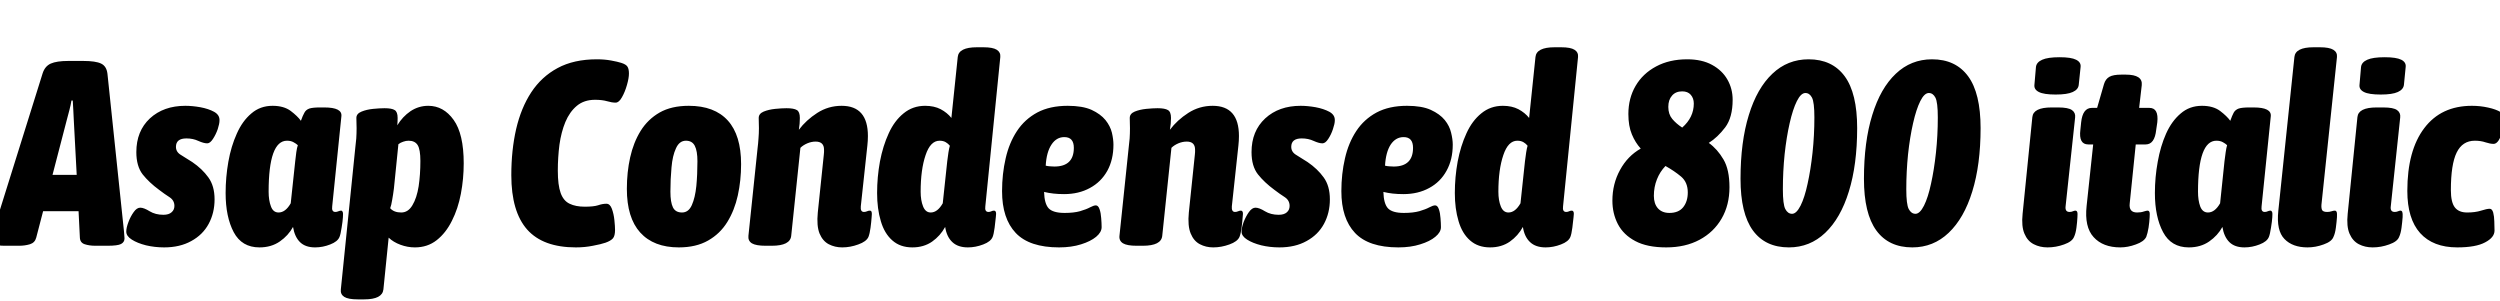 <svg xmlns="http://www.w3.org/2000/svg" xmlns:xlink="http://www.w3.org/1999/xlink" width="228.48" height="27.504"><path fill="black" d="M1.75 22.46L0.41 22.46Q-0.22 22.46-0.50 22.31Q-0.79 22.15-0.79 21.84L-0.79 21.84Q-0.79 21.70-0.74 21.54Q-0.70 21.38-0.62 21.14L-0.62 21.14L3.89 6.72Q4.10 6.05 4.64 5.81Q5.18 5.57 6.24 5.57L6.24 5.57L7.61 5.57Q8.74 5.57 9.24 5.81Q9.74 6.05 9.82 6.74L9.82 6.74L11.33 21.14Q11.35 21.36 11.36 21.52Q11.38 21.67 11.38 21.79L11.38 21.79Q11.38 22.13 11.06 22.30Q10.75 22.46 9.84 22.46L9.84 22.46L8.71 22.46Q8.16 22.46 7.74 22.32Q7.32 22.18 7.30 21.72L7.30 21.72L7.18 19.30L3.94 19.30L3.31 21.72Q3.19 22.18 2.74 22.32Q2.28 22.46 1.75 22.46L1.75 22.46ZM6.12 10.90L6.12 10.90L4.80 15.98L7.01 15.98L6.74 10.90Q6.72 10.51 6.70 10.07Q6.67 9.62 6.65 9.19L6.65 9.19L6.53 9.19Q6.46 9.62 6.34 10.07Q6.22 10.51 6.12 10.90ZM15 22.61L15 22.61Q14.14 22.61 13.34 22.42Q12.55 22.22 12.05 21.90Q11.54 21.58 11.54 21.17L11.54 21.17Q11.54 20.81 11.74 20.29Q11.93 19.78 12.22 19.38Q12.50 18.98 12.82 18.98L12.82 18.98Q13.15 18.98 13.68 19.31Q14.21 19.63 14.93 19.63L14.93 19.63Q15.43 19.63 15.68 19.40Q15.94 19.18 15.94 18.82L15.94 18.82Q15.94 18.31 15.49 18.02Q15.05 17.74 14.54 17.35L14.54 17.35Q13.63 16.68 13.04 15.94Q12.46 15.19 12.46 13.90L12.46 13.90Q12.46 11.98 13.70 10.82Q14.95 9.67 16.94 9.67L16.94 9.67Q17.57 9.67 18.31 9.80Q19.06 9.94 19.57 10.22Q20.09 10.51 20.06 11.02L20.06 11.02Q20.06 11.30 19.90 11.80Q19.73 12.29 19.46 12.70Q19.20 13.10 18.94 13.10L18.94 13.10Q18.62 13.10 18.13 12.88Q17.64 12.65 17.04 12.65L17.04 12.65Q16.08 12.65 16.08 13.42L16.08 13.42Q16.08 13.90 16.55 14.17Q17.02 14.45 17.57 14.81L17.57 14.81Q18.48 15.43 19.04 16.21Q19.61 16.99 19.61 18.22L19.61 18.22Q19.61 19.46 19.07 20.46Q18.53 21.46 17.48 22.03Q16.44 22.61 15 22.61ZM23.71 22.61L23.71 22.61Q22.10 22.61 21.36 21.22Q20.62 19.82 20.62 17.64L20.62 17.64Q20.62 16.20 20.87 14.78Q21.12 13.37 21.64 12.22Q22.15 11.06 22.97 10.37Q23.78 9.67 24.91 9.67L24.91 9.67Q25.94 9.67 26.57 10.14Q27.19 10.61 27.50 11.04L27.50 11.04Q27.67 10.56 27.82 10.30Q27.96 10.03 28.27 9.92Q28.58 9.82 29.23 9.82L29.23 9.82L29.64 9.82Q31.30 9.82 31.20 10.63L31.20 10.63L30.36 18.86Q30.29 19.37 30.65 19.37L30.65 19.37Q30.79 19.37 30.92 19.31Q31.06 19.25 31.18 19.25L31.18 19.25Q31.27 19.25 31.32 19.37Q31.37 19.49 31.34 19.85L31.34 19.85Q31.32 20.21 31.22 20.81Q31.13 21.41 31.03 21.65L31.03 21.65Q30.86 22.08 30.18 22.34Q29.50 22.61 28.80 22.61L28.80 22.61Q27.91 22.61 27.42 22.13Q26.93 21.65 26.78 20.74L26.78 20.74Q26.35 21.53 25.57 22.07Q24.79 22.61 23.71 22.61ZM25.46 19.42L25.46 19.42Q26.09 19.42 26.57 18.58L26.57 18.58L26.98 14.74Q27.02 14.33 27.08 13.91Q27.14 13.49 27.22 13.27L27.22 13.27Q27.07 13.13 26.83 13.00Q26.59 12.86 26.23 12.86L26.23 12.86Q24.55 12.86 24.55 17.52L24.55 17.52Q24.55 18.31 24.76 18.86Q24.96 19.42 25.46 19.42ZM33.29 27.36L32.69 27.36Q31.82 27.36 31.46 27.13Q31.10 26.90 31.15 26.45L31.15 26.45L32.47 13.51Q32.52 13.13 32.56 12.66Q32.59 12.19 32.59 11.71L32.59 11.71Q32.59 11.50 32.58 11.27Q32.57 11.04 32.57 10.78L32.57 10.78Q32.57 10.39 33.04 10.20Q33.50 10.01 34.10 9.95Q34.70 9.89 35.14 9.89L35.14 9.89Q35.81 9.89 36.07 10.06Q36.34 10.22 36.34 10.78L36.34 10.78Q36.34 11.09 36.31 11.45L36.31 11.45Q36.79 10.66 37.52 10.16Q38.26 9.67 39.14 9.67L39.14 9.67Q40.54 9.67 41.46 10.96Q42.38 12.24 42.38 14.93L42.38 14.93Q42.38 16.34 42.12 17.71Q41.86 19.08 41.30 20.18Q40.75 21.29 39.91 21.95Q39.07 22.61 37.92 22.61L37.92 22.61Q37.25 22.61 36.60 22.37Q35.95 22.13 35.52 21.72L35.52 21.72L35.04 26.45Q34.94 27.36 33.29 27.36L33.29 27.36ZM36.67 19.42L36.67 19.42Q37.30 19.42 37.69 18.76Q38.09 18.10 38.26 17.03Q38.42 15.96 38.42 14.71L38.42 14.71Q38.42 13.66 38.17 13.26Q37.92 12.86 37.34 12.86L37.34 12.86Q37.10 12.86 36.85 12.95Q36.60 13.03 36.41 13.18L36.41 13.18L36 17.23Q35.93 17.78 35.84 18.28Q35.76 18.77 35.66 19.03L35.66 19.03Q36 19.42 36.67 19.42ZM52.63 22.61L52.63 22.61Q49.63 22.61 48.18 20.98Q46.73 19.34 46.73 16.01L46.73 16.01Q46.73 13.73 47.17 11.80Q47.62 9.86 48.55 8.44Q49.49 7.01 50.96 6.22Q52.44 5.42 54.55 5.42L54.55 5.42Q55.25 5.42 55.85 5.53Q56.45 5.64 56.76 5.74L56.76 5.74Q57.22 5.88 57.35 6.10Q57.48 6.31 57.48 6.72L57.48 6.72Q57.48 7.13 57.30 7.76Q57.12 8.40 56.84 8.89Q56.57 9.38 56.26 9.38L56.26 9.38Q55.92 9.38 55.48 9.25Q55.03 9.12 54.38 9.12L54.38 9.12Q53.38 9.12 52.72 9.67Q52.06 10.22 51.67 11.15Q51.29 12.07 51.13 13.22Q50.98 14.38 50.98 15.60L50.98 15.60Q50.98 16.92 51.24 17.64Q51.50 18.36 52.06 18.62Q52.61 18.89 53.45 18.89L53.45 18.89Q54.26 18.89 54.66 18.76Q55.06 18.62 55.42 18.62L55.42 18.62Q55.75 18.62 55.92 19.08Q56.09 19.54 56.15 20.11Q56.21 20.69 56.21 21.02L56.21 21.02Q56.21 21.55 56.02 21.78Q55.82 22.01 55.34 22.18L55.34 22.18Q54.94 22.32 54.19 22.46Q53.45 22.61 52.63 22.61ZM62.04 22.61L62.04 22.61Q59.74 22.61 58.51 21.25Q57.29 19.90 57.29 17.26L57.29 17.26Q57.29 15.74 57.59 14.39Q57.89 13.03 58.55 11.96Q59.21 10.90 60.29 10.28Q61.37 9.67 62.95 9.67L62.95 9.67Q65.30 9.67 66.52 11.02Q67.73 12.36 67.73 15L67.73 15Q67.73 16.49 67.43 17.86Q67.13 19.22 66.47 20.29Q65.81 21.36 64.72 21.98Q63.62 22.61 62.04 22.61ZM62.33 19.42L62.33 19.42Q62.93 19.42 63.23 18.74Q63.53 18.07 63.64 17.00Q63.74 15.94 63.74 14.74L63.74 14.74Q63.74 13.80 63.50 13.33Q63.26 12.86 62.69 12.86L62.69 12.86Q62.09 12.86 61.78 13.55Q61.46 14.23 61.37 15.30Q61.27 16.37 61.27 17.52L61.27 17.52Q61.27 18.48 61.50 18.95Q61.73 19.42 62.33 19.42ZM76.97 22.61L76.97 22.61Q76.30 22.61 75.74 22.32Q75.19 22.03 74.90 21.34Q74.62 20.64 74.74 19.42L74.74 19.42L75.29 14.14Q75.31 13.99 75.31 13.90Q75.31 13.80 75.31 13.68L75.31 13.68Q75.31 12.94 74.54 12.94L74.54 12.94Q74.16 12.94 73.78 13.10Q73.39 13.27 73.15 13.51L73.15 13.51L72.31 21.55Q72.22 22.46 70.54 22.46L70.54 22.46L69.96 22.46Q69.10 22.46 68.72 22.24Q68.35 22.01 68.40 21.55L68.40 21.55L69.24 13.51Q69.29 13.13 69.32 12.66Q69.36 12.19 69.36 11.71L69.36 11.71Q69.36 11.50 69.35 11.27Q69.34 11.04 69.34 10.78L69.34 10.78Q69.34 10.39 69.79 10.20Q70.25 10.01 70.85 9.95Q71.45 9.89 71.88 9.89L71.88 9.89Q72.55 9.89 72.83 10.06Q73.10 10.22 73.10 10.78L73.10 10.78Q73.10 11.30 73.01 11.86L73.01 11.86Q73.68 10.97 74.69 10.32Q75.70 9.67 76.92 9.67L76.92 9.67Q79.32 9.67 79.32 12.43L79.32 12.43Q79.32 12.86 79.27 13.30L79.27 13.30L78.67 18.86Q78.62 19.37 78.96 19.37L78.96 19.37Q79.10 19.37 79.24 19.31Q79.37 19.25 79.49 19.25L79.49 19.25Q79.61 19.25 79.66 19.37Q79.70 19.49 79.66 19.85L79.66 19.85Q79.63 20.28 79.56 20.81Q79.49 21.34 79.37 21.65L79.37 21.65Q79.18 22.08 78.44 22.34Q77.71 22.61 76.97 22.61ZM83.38 22.61L83.38 22.61Q82.27 22.61 81.55 21.97Q80.83 21.34 80.50 20.21Q80.16 19.08 80.16 17.64L80.16 17.64Q80.16 16.18 80.42 14.76Q80.69 13.34 81.22 12.19Q81.74 11.04 82.58 10.36Q83.42 9.67 84.55 9.67L84.55 9.67Q85.37 9.67 85.97 9.98Q86.57 10.30 86.95 10.78L86.95 10.78L87.53 5.21Q87.62 4.32 89.28 4.32L89.28 4.32L89.88 4.32Q90.74 4.32 91.10 4.55Q91.46 4.78 91.42 5.21L91.42 5.21L90.05 18.86Q89.98 19.37 90.34 19.37L90.34 19.37Q90.48 19.37 90.60 19.31Q90.72 19.25 90.84 19.25L90.84 19.25Q90.96 19.25 91.01 19.37Q91.06 19.49 91.01 19.85L91.01 19.85Q90.98 20.21 90.90 20.81Q90.82 21.41 90.72 21.65L90.72 21.65Q90.55 22.08 89.86 22.34Q89.16 22.61 88.46 22.61L88.46 22.61Q87.55 22.61 87.04 22.13Q86.52 21.65 86.38 20.74L86.38 20.74Q85.94 21.55 85.19 22.08Q84.43 22.61 83.38 22.61ZM85.06 19.42L85.06 19.42Q85.68 19.42 86.16 18.58L86.16 18.58L86.57 14.74Q86.62 14.33 86.68 13.93Q86.74 13.54 86.81 13.32L86.81 13.32Q86.66 13.13 86.44 13.00Q86.21 12.86 85.87 12.86L85.87 12.86Q85.03 12.86 84.59 14.18Q84.14 15.50 84.14 17.52L84.14 17.52Q84.14 18.31 84.36 18.86Q84.58 19.42 85.06 19.42ZM96.79 22.61L96.79 22.61Q94.08 22.61 92.83 21.29Q91.58 19.97 91.58 17.47L91.58 17.47Q91.58 15.89 91.91 14.47Q92.23 13.06 92.94 11.98Q93.65 10.90 94.80 10.28Q95.95 9.67 97.58 9.67L97.58 9.67Q98.93 9.67 99.76 10.04Q100.58 10.42 101.03 10.97Q101.47 11.52 101.62 12.13Q101.76 12.74 101.76 13.22L101.76 13.22Q101.76 14.59 101.20 15.61Q100.63 16.63 99.61 17.18Q98.59 17.74 97.25 17.74L97.25 17.74Q96.72 17.74 96.28 17.69Q95.83 17.64 95.42 17.54L95.42 17.54Q95.45 18.62 95.84 19.04Q96.24 19.46 97.30 19.46L97.30 19.46Q98.14 19.46 98.71 19.30Q99.29 19.13 99.62 18.95Q99.96 18.77 100.15 18.77L100.15 18.77Q100.37 18.77 100.49 19.12Q100.61 19.46 100.64 19.93Q100.68 20.40 100.68 20.76L100.68 20.76Q100.68 21.22 100.18 21.64Q99.67 22.06 98.80 22.33Q97.92 22.61 96.79 22.61ZM96.36 15.22L96.36 15.22Q98.14 15.22 98.14 13.51L98.14 13.51Q98.14 12.53 97.27 12.53L97.27 12.53Q96.55 12.53 96.10 13.21Q95.64 13.90 95.57 15.14L95.57 15.14Q95.76 15.19 95.96 15.20Q96.17 15.22 96.36 15.22ZM110.88 22.61L110.88 22.61Q110.21 22.61 109.66 22.32Q109.10 22.03 108.82 21.34Q108.53 20.64 108.65 19.42L108.65 19.42L109.20 14.14Q109.22 13.99 109.22 13.90Q109.22 13.80 109.22 13.68L109.22 13.68Q109.22 12.94 108.46 12.94L108.46 12.94Q108.07 12.94 107.69 13.10Q107.30 13.27 107.06 13.51L107.06 13.51L106.22 21.55Q106.13 22.46 104.45 22.46L104.45 22.46L103.87 22.46Q103.01 22.46 102.64 22.24Q102.26 22.01 102.31 21.55L102.31 21.55L103.15 13.51Q103.20 13.13 103.24 12.66Q103.27 12.19 103.27 11.71L103.27 11.71Q103.27 11.50 103.26 11.27Q103.25 11.04 103.25 10.78L103.25 10.78Q103.25 10.39 103.70 10.20Q104.16 10.01 104.76 9.95Q105.36 9.89 105.79 9.89L105.79 9.89Q106.46 9.89 106.74 10.06Q107.02 10.22 107.02 10.78L107.02 10.78Q107.02 11.30 106.92 11.86L106.92 11.86Q107.59 10.97 108.60 10.32Q109.61 9.67 110.83 9.67L110.83 9.67Q113.23 9.67 113.23 12.43L113.23 12.43Q113.23 12.86 113.18 13.30L113.18 13.30L112.58 18.86Q112.54 19.37 112.87 19.37L112.87 19.37Q113.02 19.37 113.15 19.31Q113.28 19.25 113.40 19.25L113.40 19.25Q113.52 19.25 113.57 19.37Q113.62 19.49 113.57 19.85L113.57 19.85Q113.54 20.28 113.47 20.81Q113.40 21.34 113.28 21.65L113.28 21.65Q113.09 22.08 112.36 22.34Q111.62 22.61 110.88 22.61ZM116.93 22.61L116.93 22.61Q116.06 22.61 115.27 22.42Q114.48 22.22 113.98 21.90Q113.47 21.58 113.47 21.17L113.47 21.17Q113.47 20.81 113.66 20.29Q113.86 19.78 114.14 19.38Q114.43 18.98 114.74 18.98L114.74 18.98Q115.08 18.98 115.61 19.31Q116.14 19.63 116.86 19.63L116.86 19.63Q117.36 19.63 117.61 19.40Q117.86 19.18 117.86 18.82L117.86 18.82Q117.86 18.31 117.42 18.02Q116.98 17.74 116.47 17.35L116.47 17.35Q115.56 16.68 114.97 15.94Q114.38 15.19 114.38 13.90L114.38 13.90Q114.38 11.98 115.63 10.82Q116.88 9.67 118.87 9.67L118.87 9.67Q119.50 9.67 120.24 9.80Q120.98 9.94 121.50 10.22Q122.02 10.51 121.99 11.02L121.99 11.02Q121.99 11.30 121.82 11.80Q121.66 12.29 121.39 12.70Q121.13 13.10 120.86 13.10L120.86 13.10Q120.55 13.10 120.06 12.88Q119.57 12.65 118.97 12.65L118.97 12.65Q118.01 12.65 118.01 13.42L118.01 13.42Q118.01 13.90 118.48 14.17Q118.94 14.45 119.50 14.81L119.50 14.81Q120.41 15.43 120.97 16.21Q121.54 16.99 121.54 18.22L121.54 18.22Q121.54 19.46 121.00 20.46Q120.46 21.46 119.41 22.03Q118.37 22.61 116.93 22.61ZM127.80 22.61L127.80 22.61Q125.09 22.61 123.84 21.29Q122.59 19.97 122.59 17.47L122.59 17.47Q122.59 15.89 122.92 14.47Q123.24 13.06 123.95 11.98Q124.66 10.90 125.81 10.28Q126.96 9.67 128.59 9.67L128.59 9.67Q129.94 9.67 130.76 10.04Q131.59 10.42 132.04 10.97Q132.48 11.52 132.62 12.13Q132.77 12.74 132.77 13.22L132.77 13.22Q132.77 14.59 132.20 15.61Q131.64 16.63 130.62 17.18Q129.60 17.74 128.26 17.74L128.26 17.74Q127.73 17.74 127.28 17.69Q126.84 17.64 126.43 17.54L126.43 17.54Q126.46 18.62 126.85 19.04Q127.25 19.46 128.30 19.46L128.30 19.46Q129.14 19.46 129.72 19.30Q130.30 19.13 130.63 18.95Q130.97 18.77 131.16 18.77L131.16 18.77Q131.38 18.77 131.50 19.12Q131.62 19.46 131.65 19.93Q131.69 20.40 131.69 20.76L131.69 20.76Q131.69 21.22 131.18 21.64Q130.68 22.06 129.80 22.33Q128.93 22.61 127.80 22.61ZM127.37 15.22L127.37 15.22Q129.14 15.22 129.14 13.51L129.14 13.51Q129.14 12.53 128.28 12.53L128.28 12.53Q127.56 12.53 127.10 13.21Q126.65 13.90 126.58 15.14L126.58 15.14Q126.77 15.19 126.97 15.20Q127.18 15.22 127.37 15.22ZM136.18 22.61L136.18 22.61Q135.07 22.61 134.35 21.97Q133.63 21.34 133.30 20.21Q132.96 19.08 132.96 17.64L132.96 17.64Q132.96 16.18 133.22 14.76Q133.49 13.34 134.02 12.19Q134.54 11.04 135.38 10.36Q136.22 9.67 137.35 9.67L137.35 9.67Q138.17 9.67 138.77 9.98Q139.37 10.30 139.75 10.78L139.75 10.78L140.33 5.21Q140.42 4.32 142.08 4.32L142.08 4.32L142.68 4.32Q143.54 4.32 143.90 4.55Q144.26 4.78 144.22 5.21L144.22 5.21L142.85 18.86Q142.78 19.37 143.14 19.37L143.14 19.37Q143.28 19.37 143.40 19.31Q143.52 19.25 143.64 19.25L143.64 19.25Q143.76 19.25 143.81 19.37Q143.86 19.49 143.81 19.85L143.81 19.85Q143.78 20.21 143.70 20.81Q143.62 21.41 143.52 21.65L143.52 21.65Q143.35 22.08 142.66 22.34Q141.96 22.61 141.26 22.61L141.26 22.61Q140.35 22.61 139.84 22.13Q139.32 21.65 139.18 20.74L139.18 20.74Q138.74 21.55 137.99 22.08Q137.23 22.61 136.18 22.61ZM137.86 19.42L137.86 19.42Q138.48 19.42 138.96 18.58L138.96 18.58L139.37 14.74Q139.42 14.33 139.48 13.93Q139.54 13.54 139.61 13.32L139.61 13.32Q139.46 13.13 139.24 13.00Q139.01 12.86 138.67 12.86L138.67 12.86Q137.83 12.86 137.39 14.18Q136.94 15.50 136.94 17.52L136.94 17.52Q136.94 18.31 137.16 18.86Q137.38 19.42 137.86 19.42ZM152.28 22.61L152.28 22.61Q150.53 22.61 149.45 22.03Q148.37 21.46 147.86 20.48Q147.36 19.51 147.36 18.34L147.36 18.34Q147.36 16.80 148.06 15.53Q148.75 14.26 149.95 13.58L149.95 13.58Q149.45 13.03 149.14 12.28Q148.82 11.52 148.82 10.42L148.82 10.42Q148.82 8.98 149.48 7.85Q150.14 6.72 151.36 6.07Q152.57 5.42 154.20 5.42L154.20 5.42Q155.54 5.42 156.47 5.93Q157.39 6.43 157.87 7.27Q158.35 8.11 158.35 9.12L158.35 9.12Q158.35 10.73 157.67 11.64Q156.98 12.55 156.17 13.06L156.17 13.06Q156.96 13.63 157.51 14.57Q158.06 15.50 158.06 17.11L158.06 17.11Q158.06 18.74 157.34 19.98Q156.62 21.22 155.33 21.91Q154.03 22.61 152.28 22.61ZM152.47 9.77L152.47 9.77Q152.47 10.44 152.83 10.87Q153.19 11.30 153.74 11.66L153.74 11.66Q154.80 10.73 154.80 9.46L154.80 9.46Q154.80 8.98 154.52 8.66Q154.25 8.35 153.74 8.35L153.74 8.35Q153.14 8.35 152.81 8.74Q152.47 9.12 152.47 9.77ZM151.15 17.90L151.15 17.90Q151.15 18.62 151.52 19.04Q151.90 19.46 152.57 19.46L152.57 19.46Q153.41 19.46 153.83 18.94Q154.25 18.41 154.25 17.59L154.25 17.59Q154.25 16.66 153.64 16.14Q153.02 15.62 152.21 15.17L152.21 15.17Q151.70 15.70 151.43 16.39Q151.15 17.09 151.15 17.90ZM163.49 22.61L163.49 22.61Q161.33 22.61 160.20 21.06Q159.07 19.51 159.07 16.34L159.07 16.34Q159.07 12.96 159.83 10.51Q160.58 8.06 161.98 6.74Q163.37 5.42 165.29 5.42L165.29 5.42Q167.45 5.42 168.59 6.97Q169.73 8.52 169.73 11.71L169.73 11.71Q169.73 15.05 168.97 17.50Q168.22 19.94 166.81 21.28Q165.41 22.61 163.49 22.61ZM163.78 19.54L163.78 19.54Q164.18 19.54 164.56 18.79Q164.93 18.05 165.20 16.79Q165.48 15.53 165.65 13.96Q165.82 12.38 165.82 10.73L165.82 10.73Q165.82 9.34 165.60 8.92Q165.38 8.50 165 8.50L165 8.50Q164.59 8.50 164.22 9.24Q163.85 9.98 163.56 11.26Q163.27 12.53 163.10 14.10Q162.94 15.67 162.94 17.30L162.94 17.30Q162.94 18.67 163.16 19.10Q163.39 19.54 163.78 19.54ZM174.77 22.61L174.77 22.61Q172.61 22.61 171.48 21.06Q170.35 19.51 170.35 16.34L170.35 16.34Q170.35 12.96 171.11 10.51Q171.86 8.06 173.26 6.74Q174.65 5.42 176.57 5.42L176.57 5.42Q178.73 5.42 179.87 6.97Q181.01 8.52 181.01 11.71L181.01 11.71Q181.01 15.05 180.25 17.50Q179.50 19.94 178.09 21.28Q176.69 22.61 174.77 22.61ZM175.06 19.54L175.06 19.54Q175.46 19.54 175.84 18.79Q176.21 18.05 176.48 16.79Q176.76 15.53 176.93 13.96Q177.10 12.38 177.10 10.73L177.10 10.73Q177.10 9.34 176.88 8.92Q176.66 8.50 176.28 8.50L176.28 8.50Q175.87 8.50 175.50 9.24Q175.13 9.98 174.84 11.26Q174.55 12.53 174.38 14.10Q174.22 15.67 174.22 17.30L174.22 17.30Q174.22 18.67 174.44 19.10Q174.67 19.54 175.06 19.54ZM187.13 22.61L187.13 22.61Q186.43 22.61 185.87 22.32Q185.30 22.03 185.02 21.36Q184.73 20.69 184.85 19.54L184.85 19.54L185.74 10.70Q185.83 9.82 187.49 9.82L187.49 9.82L188.11 9.82Q189.02 9.82 189.36 10.06Q189.70 10.30 189.65 10.73L189.65 10.73L188.78 18.84Q188.71 19.37 189.14 19.37L189.14 19.37Q189.31 19.37 189.44 19.31Q189.58 19.25 189.67 19.25L189.67 19.25Q189.79 19.25 189.84 19.37Q189.89 19.49 189.86 19.85L189.86 19.85Q189.84 20.28 189.77 20.81Q189.70 21.34 189.55 21.65L189.55 21.65Q189.38 22.08 188.64 22.34Q187.90 22.61 187.13 22.61ZM187.87 8.64L187.87 8.64Q186.79 8.64 186.34 8.41Q185.88 8.18 185.93 7.75L185.93 7.75L186.07 6.12Q186.12 5.69 186.64 5.46Q187.15 5.23 188.23 5.23L188.23 5.23Q189.29 5.23 189.74 5.46Q190.20 5.69 190.15 6.12L190.15 6.12L189.98 7.75Q189.94 8.18 189.43 8.41Q188.93 8.64 187.87 8.64ZM193.78 22.61L193.78 22.61Q192.19 22.61 191.34 21.67Q190.49 20.74 190.70 18.82L190.70 18.82L191.30 13.20L190.85 13.20Q189.96 13.20 190.13 11.86L190.13 11.86L190.20 11.18Q190.34 9.86 191.18 9.86L191.18 9.86L191.66 9.86L192.29 7.68Q192.43 7.22 192.78 7.02Q193.13 6.82 193.87 6.82L193.87 6.82L194.28 6.82Q195.84 6.82 195.74 7.78L195.74 7.78L195.50 9.86L196.44 9.86Q197.30 9.86 197.16 11.18L197.16 11.18L197.06 11.86Q196.92 13.20 196.10 13.20L196.10 13.20L195.19 13.20L194.64 18.58Q194.54 19.42 195.31 19.42L195.31 19.42Q195.67 19.42 195.92 19.33Q196.18 19.25 196.27 19.25L196.27 19.25Q196.39 19.25 196.44 19.37Q196.49 19.49 196.46 19.85L196.46 19.85Q196.44 20.28 196.36 20.81Q196.27 21.34 196.15 21.65L196.15 21.65Q195.94 22.08 195.20 22.34Q194.47 22.61 193.78 22.61ZM200.04 22.61L200.04 22.61Q198.43 22.61 197.69 21.22Q196.94 19.82 196.94 17.64L196.94 17.64Q196.94 16.20 197.20 14.78Q197.45 13.37 197.96 12.22Q198.48 11.06 199.30 10.37Q200.11 9.67 201.24 9.67L201.24 9.67Q202.27 9.67 202.90 10.14Q203.52 10.61 203.83 11.04L203.83 11.04Q204.00 10.56 204.14 10.30Q204.29 10.03 204.60 9.92Q204.91 9.82 205.56 9.82L205.56 9.82L205.97 9.82Q207.62 9.82 207.53 10.63L207.53 10.63L206.69 18.86Q206.62 19.37 206.98 19.37L206.98 19.37Q207.12 19.37 207.25 19.31Q207.38 19.25 207.50 19.25L207.50 19.25Q207.60 19.25 207.65 19.37Q207.70 19.49 207.67 19.85L207.67 19.85Q207.65 20.21 207.55 20.81Q207.46 21.41 207.36 21.65L207.36 21.65Q207.19 22.08 206.51 22.34Q205.82 22.61 205.13 22.61L205.13 22.61Q204.24 22.61 203.75 22.13Q203.26 21.65 203.11 20.74L203.11 20.74Q202.68 21.53 201.90 22.07Q201.12 22.61 200.04 22.61ZM201.79 19.42L201.79 19.42Q202.42 19.42 202.90 18.58L202.90 18.58L203.30 14.74Q203.35 14.33 203.41 13.91Q203.47 13.49 203.54 13.27L203.54 13.27Q203.40 13.13 203.16 13.00Q202.92 12.86 202.56 12.86L202.56 12.86Q200.88 12.86 200.88 17.52L200.88 17.52Q200.88 18.31 201.08 18.86Q201.29 19.42 201.79 19.42ZM210.89 22.61L210.89 22.61Q209.52 22.61 208.78 21.84Q208.03 21.07 208.22 19.27L208.22 19.27L209.69 5.21Q209.78 4.32 211.44 4.32L211.44 4.32L212.02 4.32Q212.88 4.32 213.25 4.55Q213.62 4.78 213.58 5.21L213.58 5.21L212.16 18.72Q212.14 19.06 212.23 19.21Q212.33 19.37 212.69 19.37L212.69 19.37Q212.90 19.37 213.08 19.31Q213.26 19.25 213.38 19.25L213.38 19.25Q213.50 19.25 213.55 19.37Q213.60 19.49 213.58 19.85L213.58 19.85Q213.55 20.28 213.48 20.81Q213.41 21.34 213.26 21.65L213.26 21.65Q213.10 22.08 212.36 22.34Q211.63 22.61 210.89 22.61ZM216.84 22.61L216.84 22.61Q216.14 22.61 215.58 22.32Q215.02 22.03 214.73 21.36Q214.44 20.69 214.56 19.54L214.56 19.54L215.45 10.70Q215.54 9.82 217.20 9.82L217.20 9.82L217.82 9.82Q218.74 9.82 219.07 10.06Q219.41 10.30 219.36 10.73L219.36 10.73L218.50 18.84Q218.42 19.37 218.86 19.37L218.86 19.37Q219.02 19.37 219.16 19.31Q219.29 19.25 219.38 19.25L219.38 19.25Q219.50 19.25 219.55 19.37Q219.60 19.49 219.58 19.85L219.58 19.85Q219.55 20.28 219.48 20.81Q219.41 21.34 219.26 21.65L219.26 21.65Q219.10 22.08 218.35 22.34Q217.61 22.61 216.84 22.61ZM217.58 8.64L217.58 8.64Q216.50 8.64 216.05 8.41Q215.59 8.18 215.64 7.75L215.64 7.75L215.78 6.12Q215.83 5.69 216.35 5.46Q216.86 5.23 217.94 5.23L217.94 5.23Q219.00 5.23 219.46 5.46Q219.91 5.69 219.86 6.12L219.86 6.12L219.70 7.75Q219.65 8.18 219.14 8.41Q218.64 8.64 217.58 8.64ZM224.57 22.61L224.57 22.61Q222.36 22.61 221.18 21.30Q220.01 19.99 220.01 17.45L220.01 17.45Q220.01 13.75 221.56 11.71Q223.10 9.67 225.91 9.67L225.91 9.67Q226.68 9.67 227.39 9.83Q228.10 9.98 228.55 10.25Q229.01 10.51 229.01 10.87L229.01 10.87Q229.01 10.94 228.92 11.30Q228.84 11.66 228.70 12.10Q228.55 12.53 228.35 12.84Q228.14 13.15 227.90 13.15L227.90 13.15Q227.59 13.15 227.16 13.01Q226.73 12.86 226.18 12.86L226.18 12.86Q225.05 12.86 224.52 13.94Q223.99 15.02 223.99 17.38L223.99 17.38Q223.99 18.48 224.35 18.95Q224.71 19.42 225.48 19.42L225.48 19.42Q226.22 19.42 226.75 19.25Q227.28 19.08 227.54 19.08L227.54 19.08Q227.76 19.08 227.86 19.43Q227.95 19.78 227.96 20.24Q227.98 20.71 227.98 21.07L227.98 21.07Q227.98 21.70 227.12 22.15Q226.27 22.61 224.57 22.61Z"/></svg>